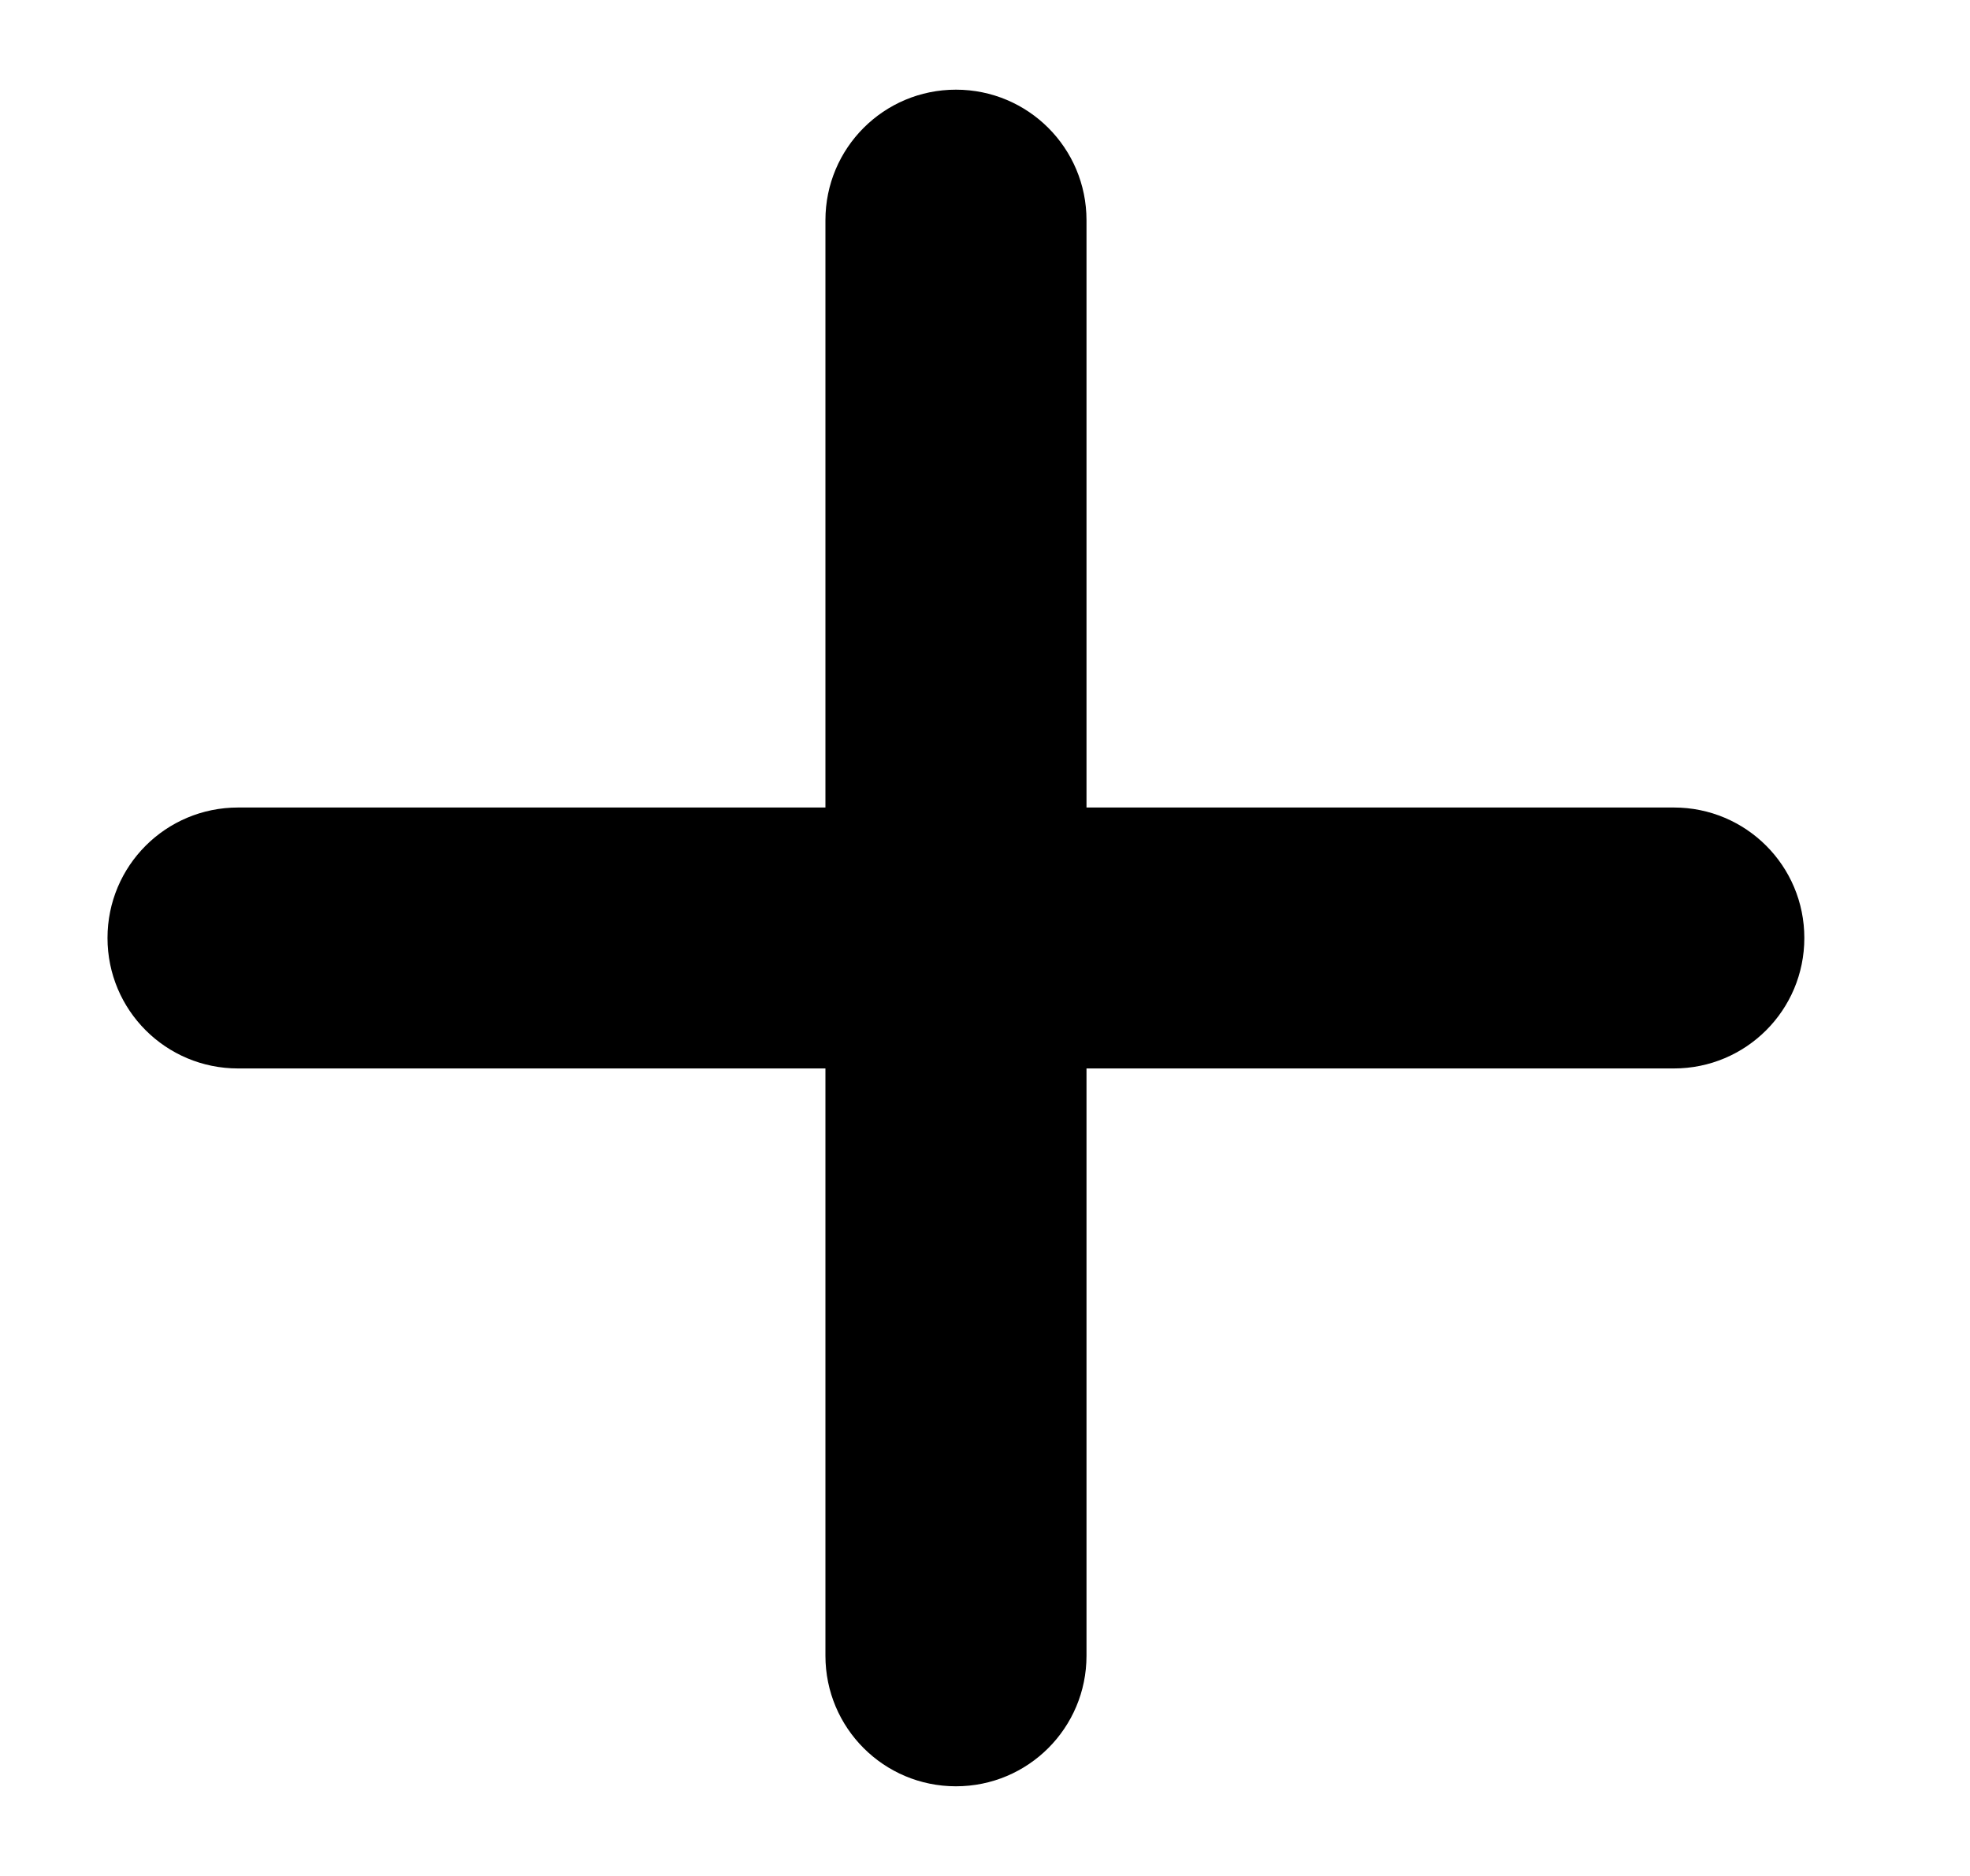 <svg width="21" height="20" viewBox="0 0 21 20" fill="none" xmlns="http://www.w3.org/2000/svg">
<path d="M11.582 17.652C11.582 18.422 10.96 19.044 10.19 19.044C9.421 19.044 8.799 18.422 8.799 17.652V11.391H2.538C1.768 11.391 1.146 10.77 1.146 10C1.146 9.23 1.768 8.609 2.538 8.609H8.799V2.348C8.799 1.578 9.421 0.956 10.19 0.956C10.96 0.956 11.582 1.578 11.582 2.348V8.609H17.843C18.612 8.609 19.234 9.23 19.234 10C19.234 10.77 18.612 11.391 17.843 11.391H11.582V17.652Z" fill="black"/>
</svg>
